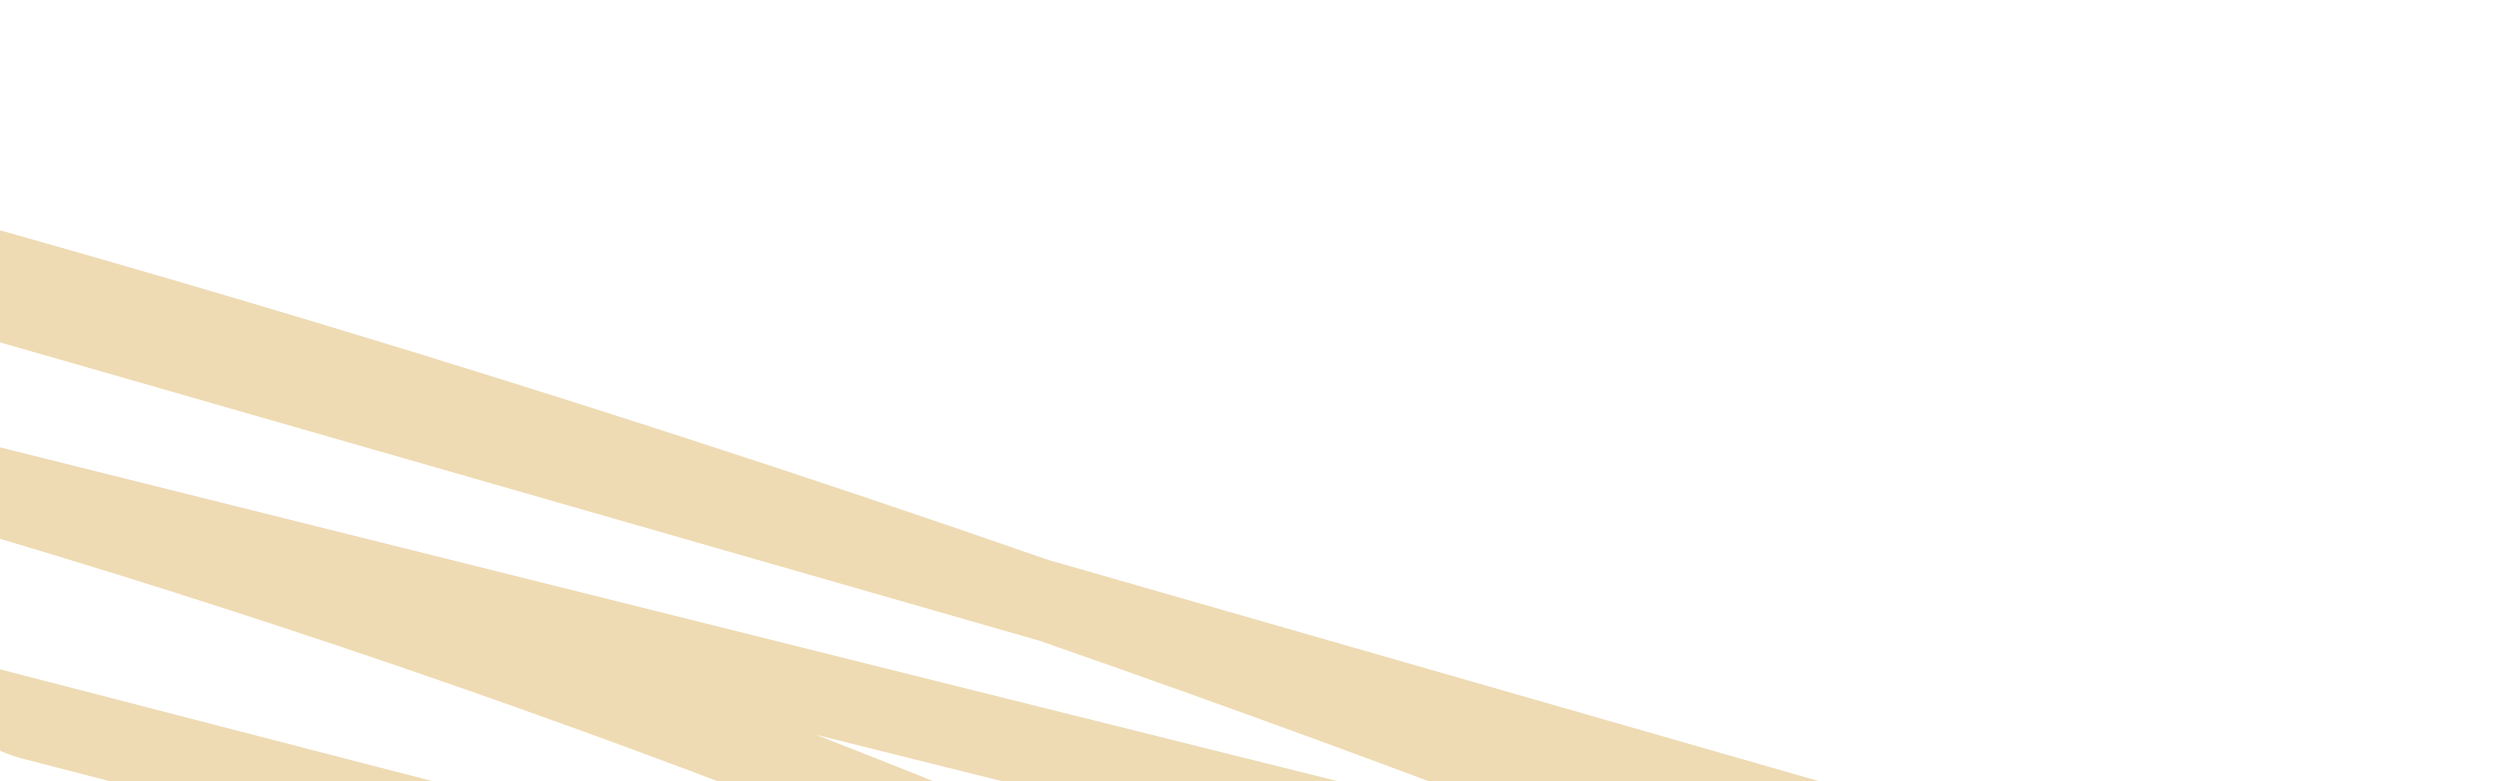 <svg width="899" height="281" viewBox="0 0 899 281" fill="none" xmlns="http://www.w3.org/2000/svg">
<path d="M115.156 116.381C203.017 142.867 290.322 171.197 376.983 201.349C456.815 224.266 536.661 247.187 616.493 270.104C704.089 295.258 791.689 320.397 879.271 345.546C887.747 347.973 899.253 357.769 898.024 367.579C896.664 378.397 883.317 376.69 876.095 374.63C819.174 358.288 762.253 341.946 705.332 325.603C728.321 335.018 751.25 344.542 774.14 354.211C782.072 357.566 792.538 364.514 792.746 374.241C792.938 382.921 784.069 386.666 776.241 384.724C643.55 351.599 510.841 318.485 378.15 285.36C349.911 278.308 321.667 271.27 293.428 264.217C332.681 279.485 371.696 295.406 410.416 311.964C471.127 337.95 531.126 365.552 590.447 394.577C596.852 397.71 604.851 406.208 603.845 414.084C602.899 421.618 593.633 424.228 587.206 422.568C436.641 383.626 286.072 344.699 135.507 305.757C93.055 294.771 50.614 283.804 8.161 272.818C-1.566 270.305 -13.268 264.195 -15.598 253.338C-17.674 243.624 -7.589 238.71 0.771 240.872C145.71 278.353 290.651 315.835 435.59 353.317C431.722 351.626 427.871 349.924 423.998 348.248C371.53 325.499 318.543 303.934 265.104 283.587C158.17 242.879 49.406 207.024 -60.777 176.176C-65.65 174.808 -70.588 173.454 -75.512 172.103C-131.788 158.052 -188.053 144.02 -244.329 129.969C-254.061 127.532 -265.771 121.279 -268.088 110.488C-270.219 100.572 -260.077 96.141 -251.719 98.022C-193.939 111.044 -136.452 125.388 -79.334 141.051C-4.097 159.825 71.135 178.612 146.371 197.386C279.062 230.511 411.771 263.625 544.462 296.749C555.159 299.413 565.867 302.095 576.565 304.759C509.378 278.86 441.773 254.064 373.768 230.407C229.856 189.089 85.926 147.782 -57.986 106.464C-145.583 81.31 -233.183 56.171 -320.765 31.022C-328.805 28.712 -339.183 19.981 -339.37 10.991C-339.565 2.202 -330.703 -1.28 -322.865 0.509C-175.589 34.146 -29.467 72.785 115.156 116.381Z" fill="#C98700" fill-opacity="0.3"/>
</svg>
